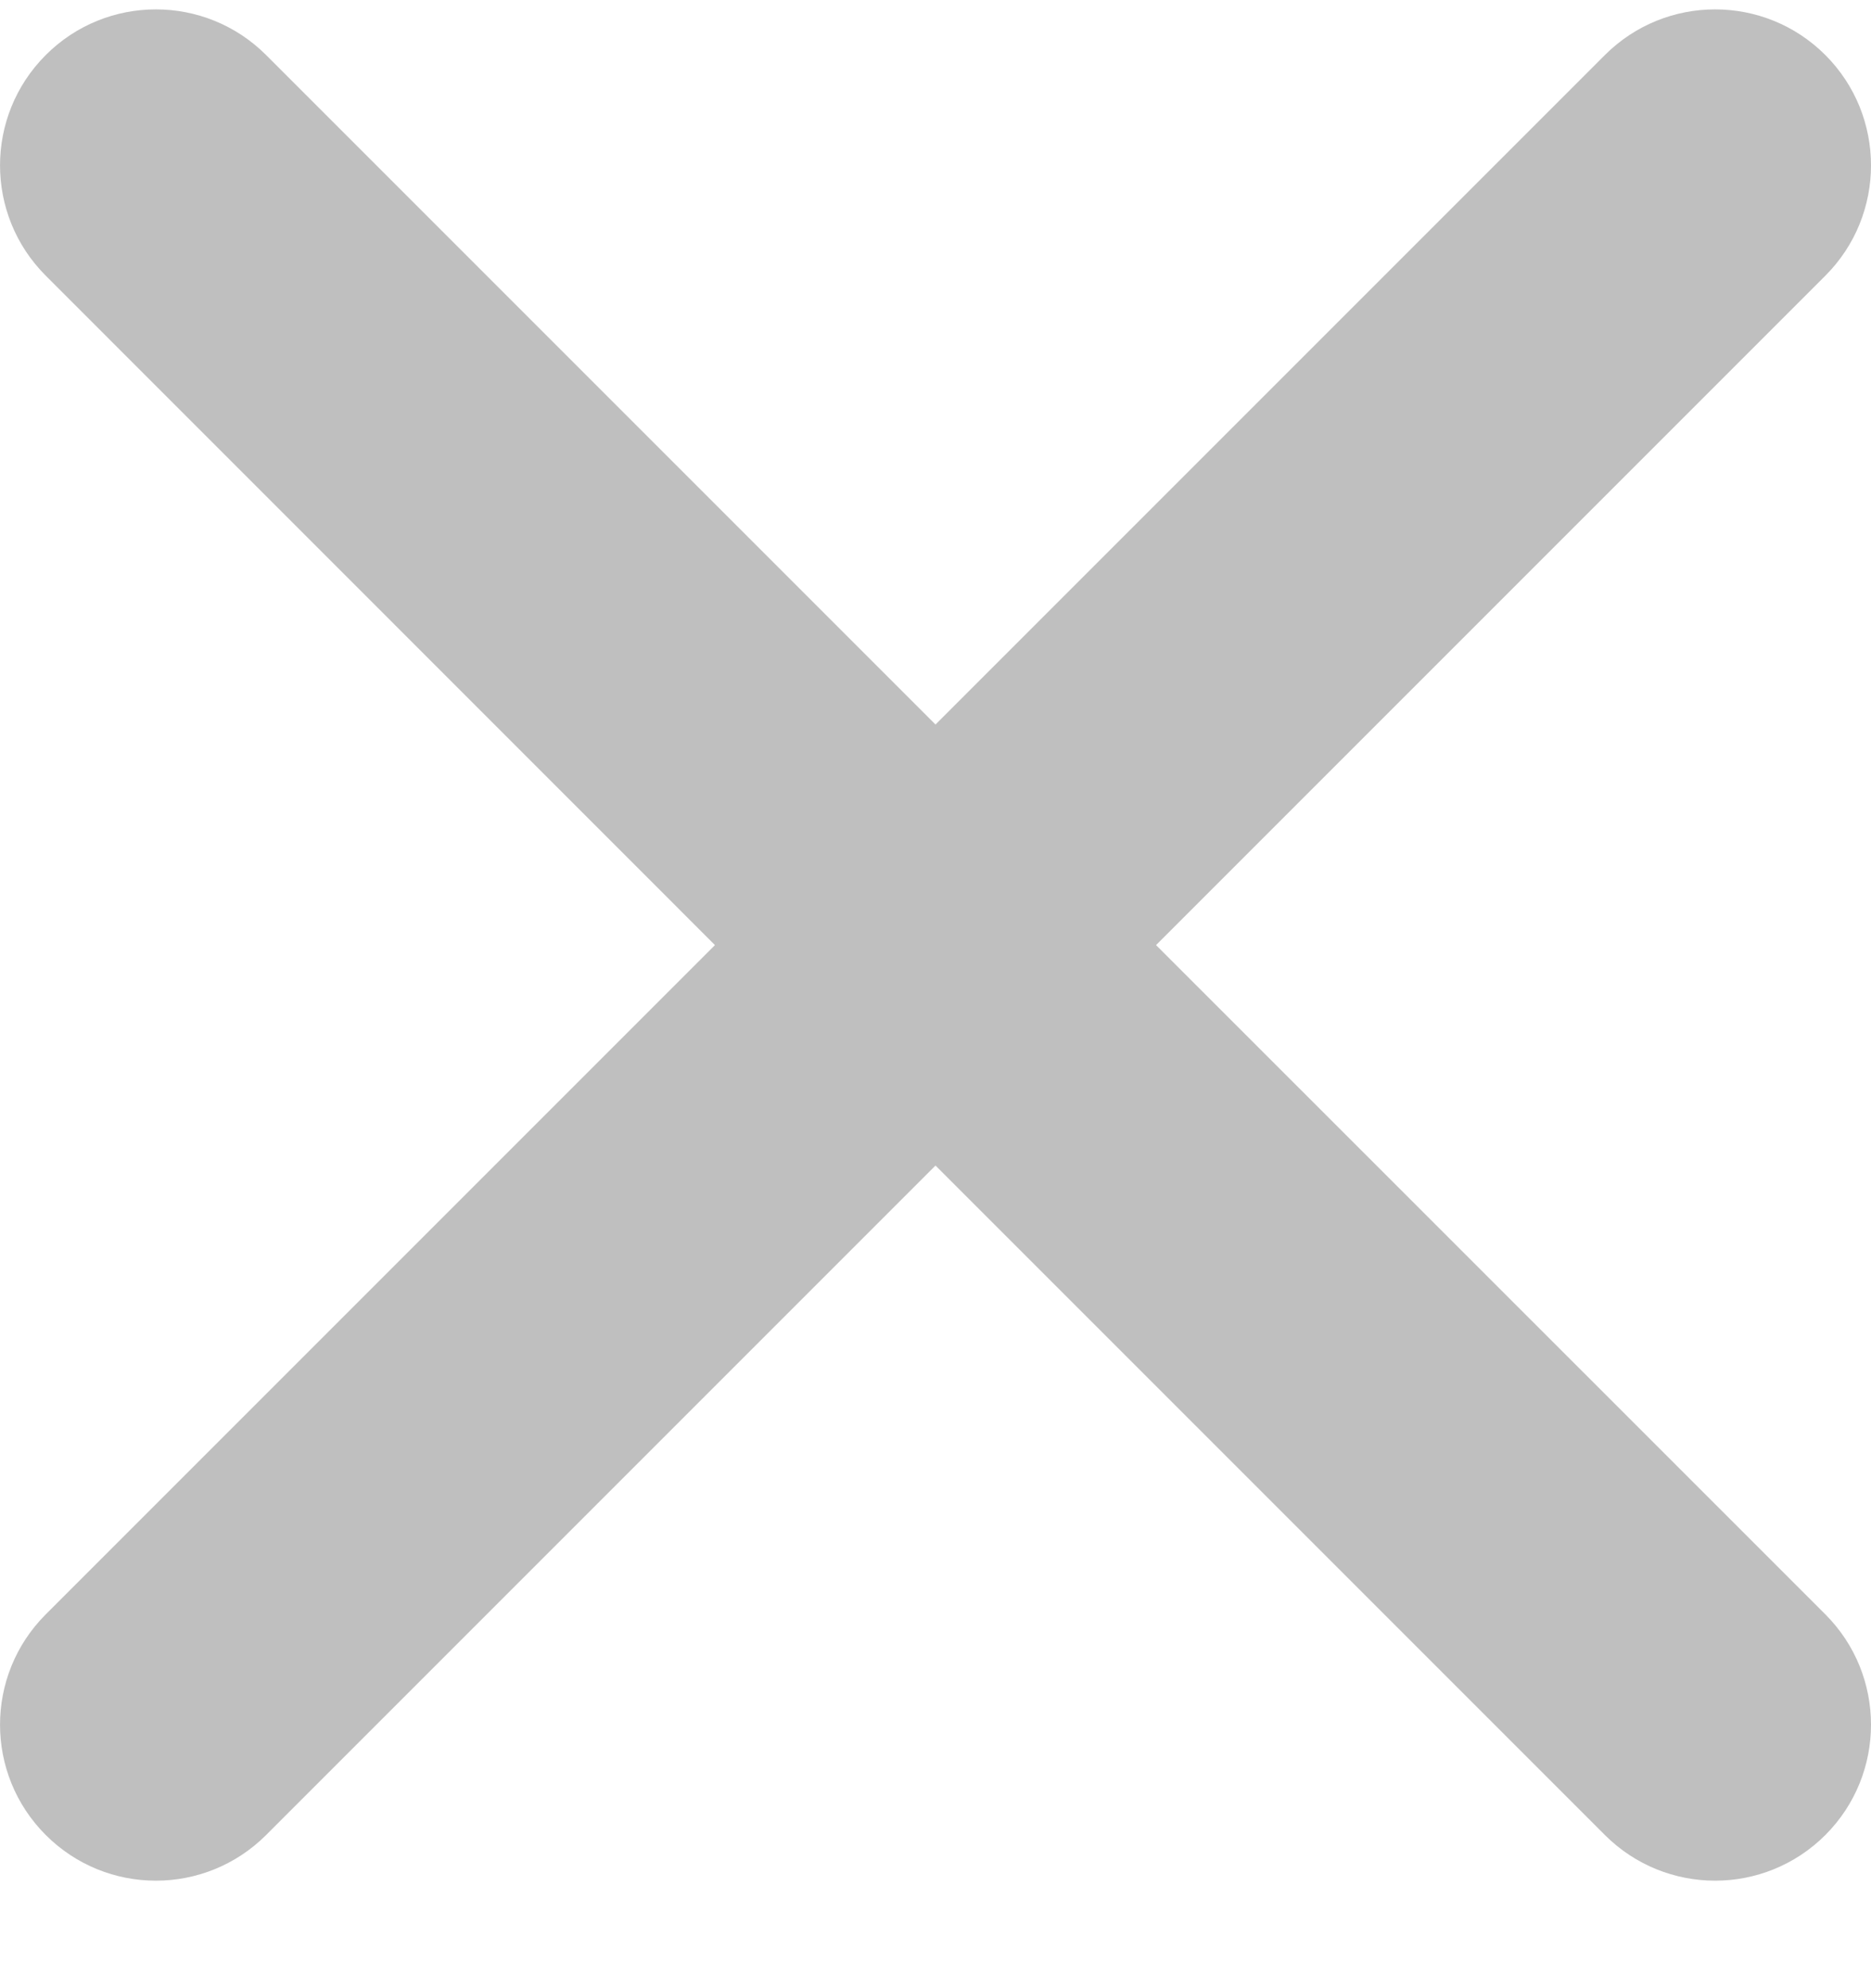 <svg width="16" height="17" viewBox="0 0 16 17" fill="none" xmlns="http://www.w3.org/2000/svg">
<path fill-rule="evenodd" clip-rule="evenodd" d="M15.61 2.357C16.13 1.836 16.13 0.992 15.61 0.471C15.089 -0.05 14.245 -0.05 13.724 0.471L8 6.195L2.276 0.471C1.755 -0.05 0.911 -0.05 0.391 0.471C-0.13 0.992 -0.13 1.836 0.391 2.357L6.114 8.081L0.391 13.804C-0.13 14.325 -0.13 15.169 0.391 15.69C0.911 16.211 1.755 16.211 2.276 15.69L8 9.966L13.724 15.69C14.245 16.211 15.089 16.211 15.61 15.69C16.13 15.169 16.13 14.325 15.61 13.804L9.886 8.081L15.61 2.357Z" fill="#BFBFBF"/>
</svg>
